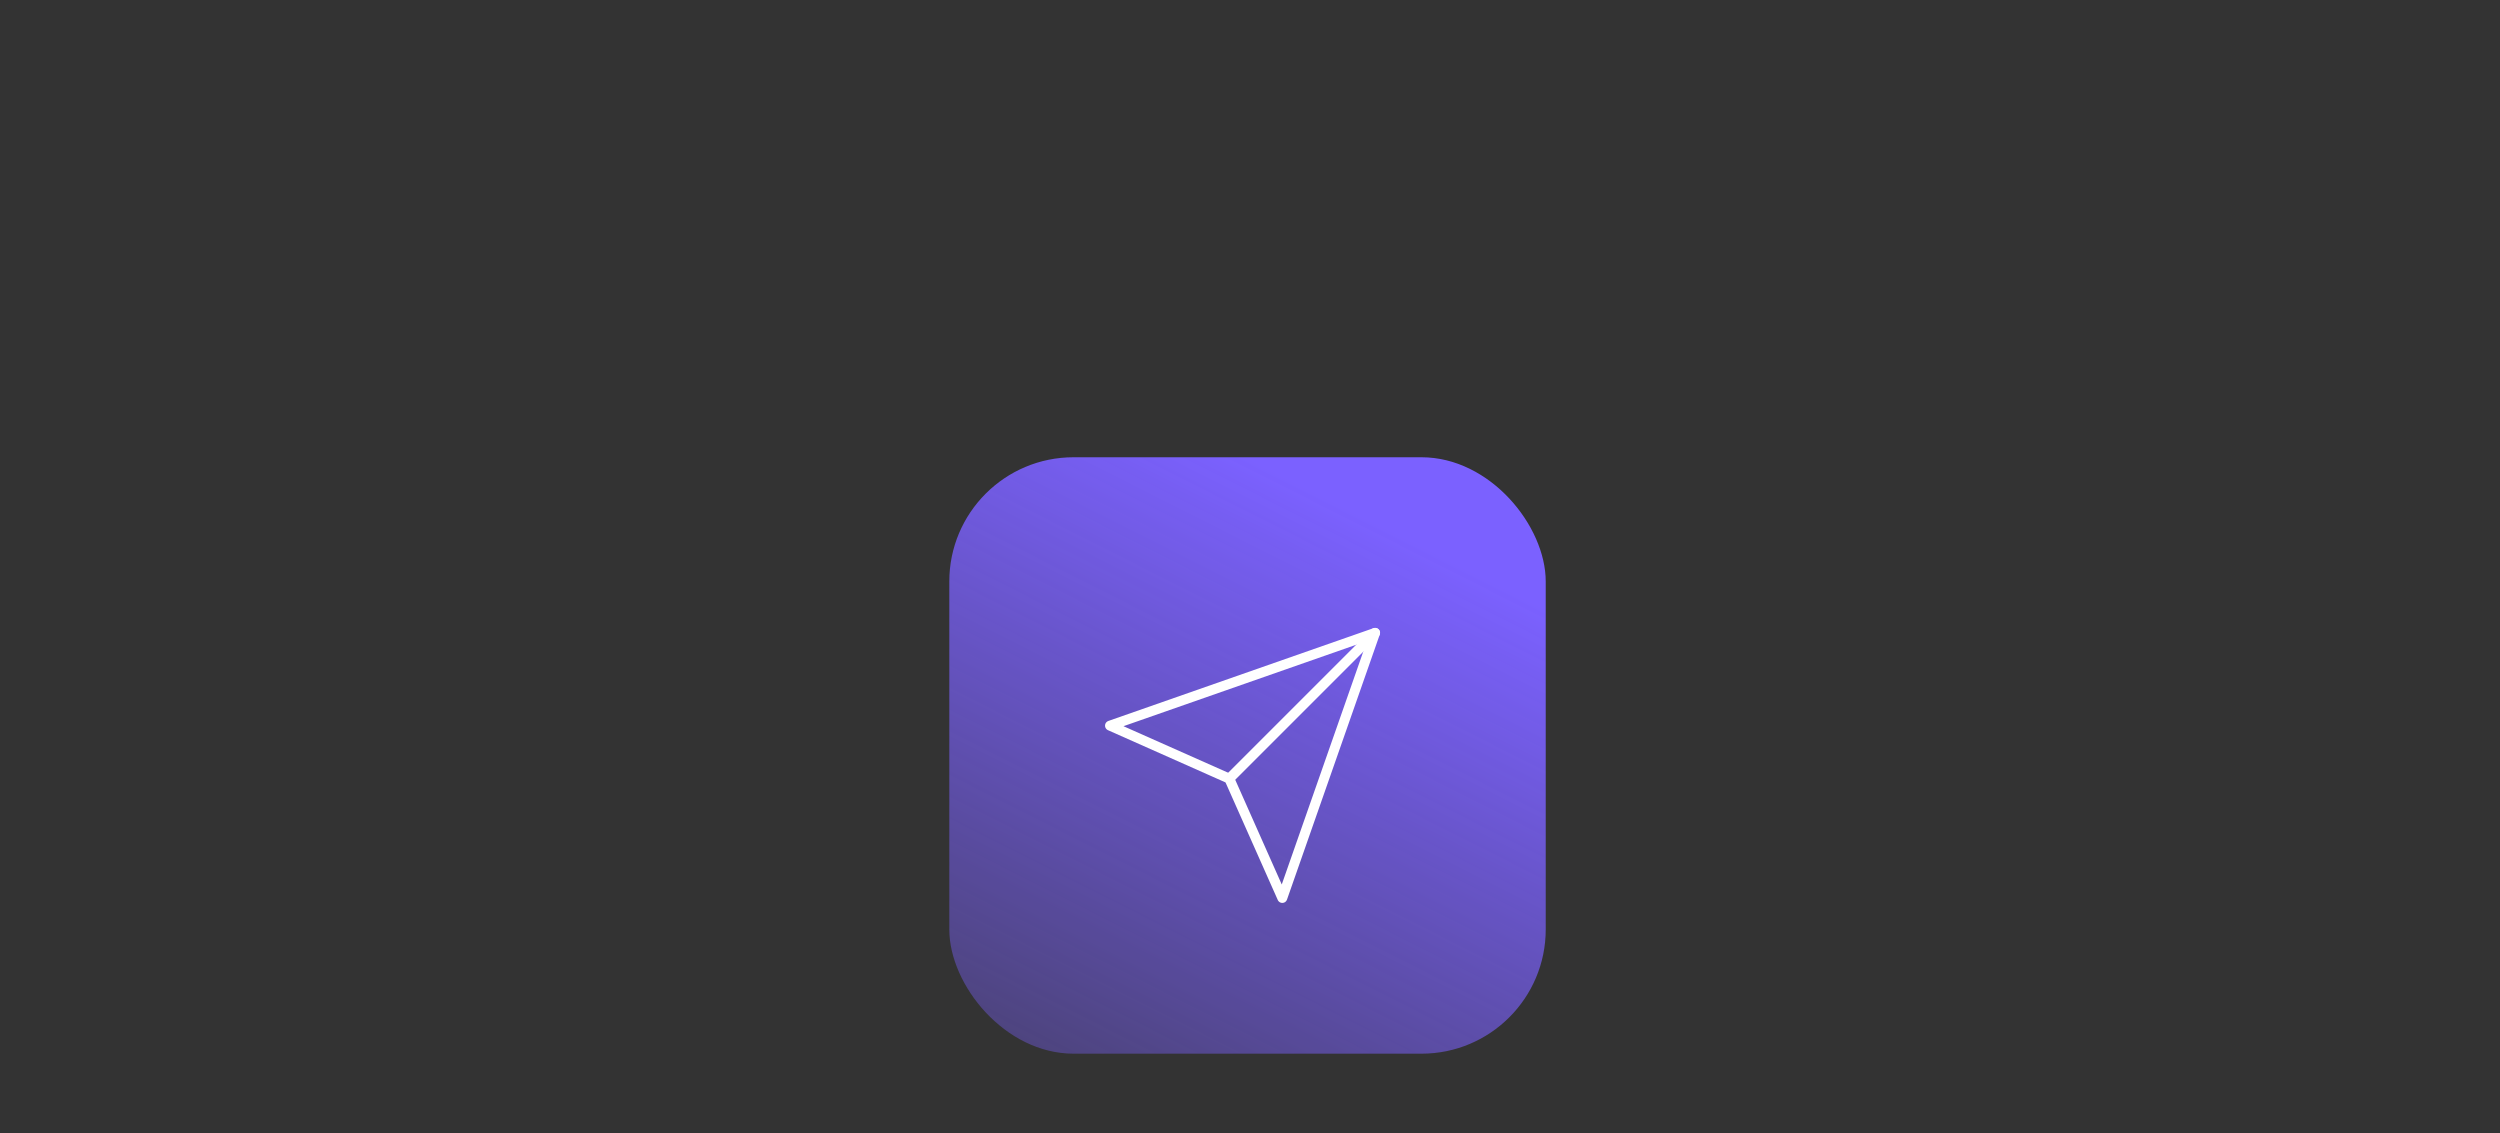 <svg width="503" height="228" viewBox="0 0 503 228" fill="none" xmlns="http://www.w3.org/2000/svg">
<rect x="0" y="0" width="503" height="228" fill="#333333" stroke="none"/>
<rect x="191" y="92" width="120" height="120" rx="25" fill="url(#paint0_linear)"/>
<path d="M276.667 127.333L247.333 156.667" stroke="white" stroke-width="2" stroke-linecap="round" stroke-linejoin="round"/>
<path d="M276.667 127.333L258 180.667L247.333 156.667L223.333 146L276.667 127.333Z" stroke="white" stroke-width="2" stroke-linecap="round" stroke-linejoin="round"/>
<defs>
<linearGradient id="paint0_linear" x1="251" y1="92" x2="161" y2="270" gradientUnits="userSpaceOnUse">
<stop stop-color="#7B61FF"/>
<stop offset="1" stop-color="#7B61FF" stop-opacity="0"/>
</linearGradient>
</defs>
</svg>
